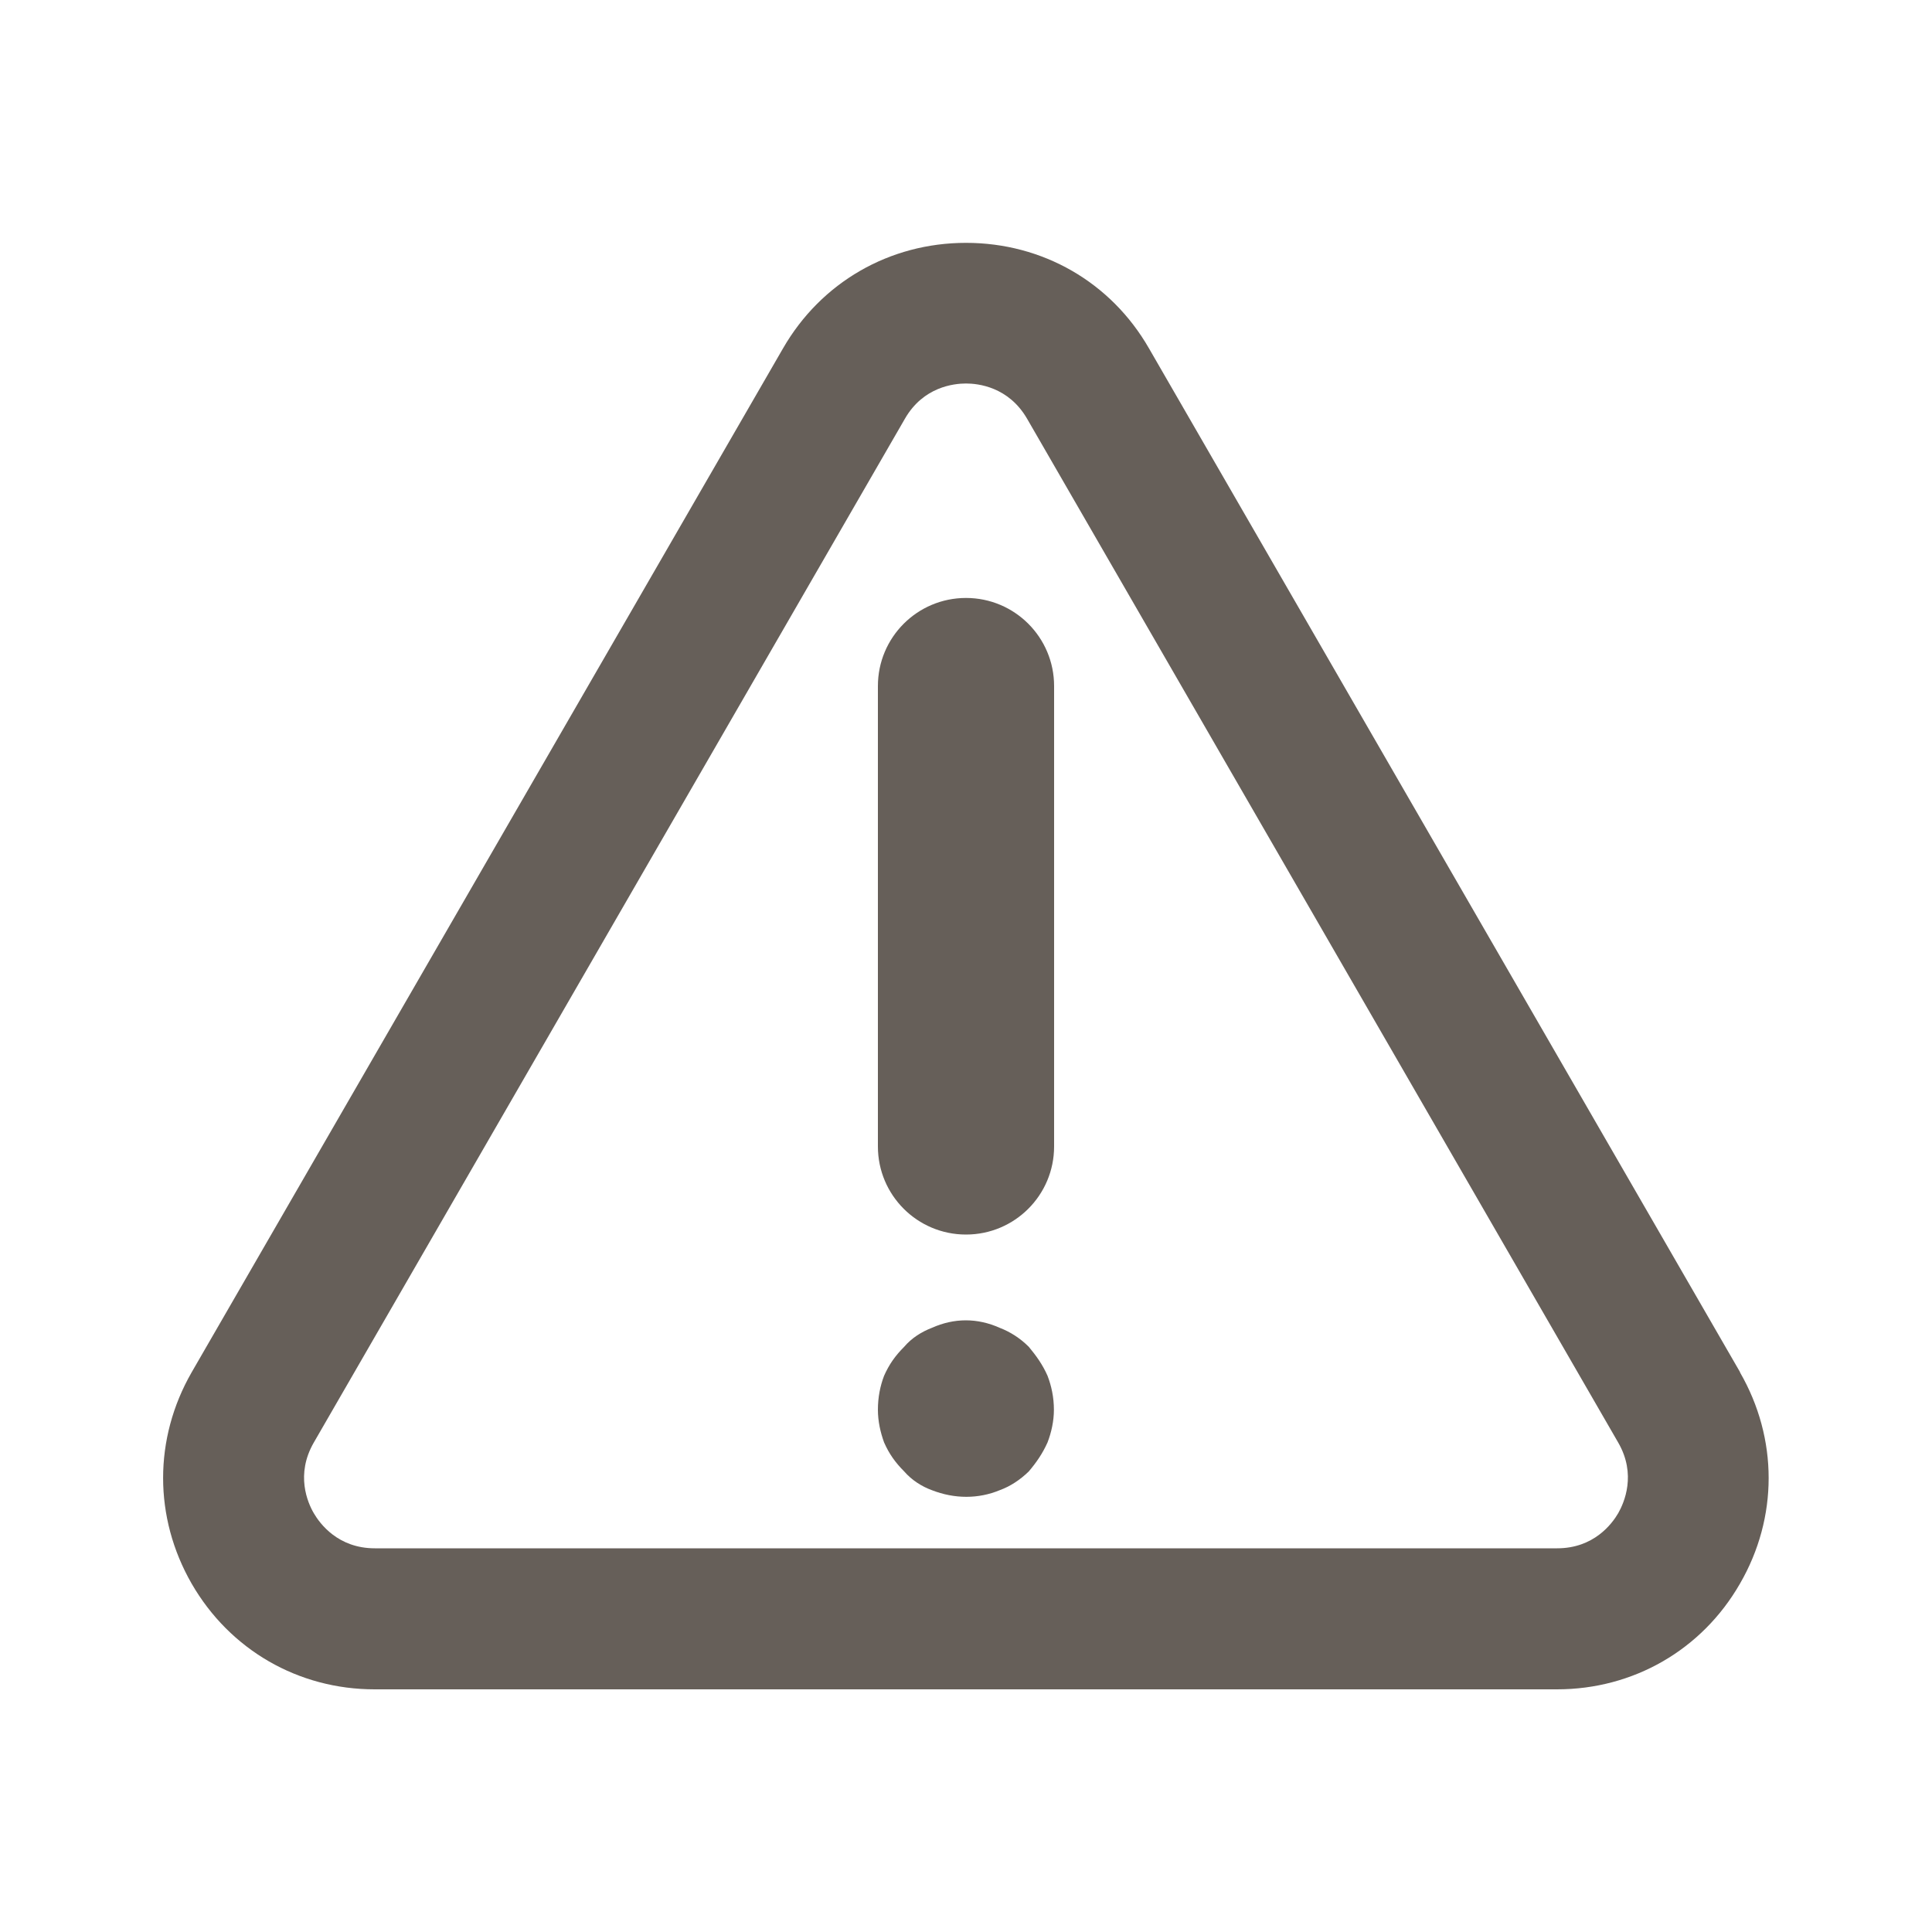 <svg width="100" height="100" viewBox="0 0 100 100" fill="none" xmlns="http://www.w3.org/2000/svg">
<path d="M90.07 71.03L59.47 18.03C57.5 14.6 53.96 12.57 50 12.57C46.04 12.57 42.5 14.61 40.53 18.03L9.92 71.03C7.95 74.46 7.95 78.54 9.92 81.97C11.9 85.4 15.44 87.44 19.39 87.44H80.59C84.54 87.44 88.09 85.4 90.06 81.97C92.04 78.55 92.04 74.46 90.06 71.03H90.07ZM83.76 78.32C83.44 78.87 82.5 80.14 80.6 80.14H19.4C17.5 80.14 16.56 78.87 16.24 78.32C15.92 77.77 15.29 76.32 16.24 74.67L46.84 21.67C47.79 20.02 49.37 19.85 50 19.85C50.63 19.85 52.2 20.02 53.16 21.67L83.76 74.67C84.71 76.32 84.07 77.77 83.76 78.32Z" fill="#665F59"/>
<path d="M50 30.95C47.48 30.95 45.44 32.99 45.44 35.51V59.34C45.44 61.86 47.48 63.9 50 63.9C52.52 63.9 54.56 61.86 54.56 59.34V35.51C54.56 32.99 52.52 30.95 50 30.95Z" fill="#665F59"/>
<path d="M53.25 69.71C52.79 69.25 52.27 68.93 51.75 68.73C51.17 68.47 50.58 68.34 49.99 68.34C49.4 68.34 48.81 68.47 48.23 68.73C47.71 68.93 47.19 69.25 46.8 69.71C46.34 70.17 46.02 70.62 45.76 71.21C45.56 71.73 45.44 72.32 45.44 72.97C45.44 73.56 45.57 74.14 45.76 74.66C46.02 75.25 46.34 75.7 46.8 76.16C47.19 76.61 47.71 76.94 48.23 77.13C49.41 77.59 50.64 77.59 51.75 77.13C52.27 76.94 52.79 76.61 53.25 76.16C53.64 75.7 53.96 75.24 54.22 74.66C54.42 74.14 54.55 73.55 54.55 72.97C54.55 72.32 54.42 71.73 54.22 71.21C53.96 70.62 53.63 70.17 53.25 69.71Z" fill="#665F59"/>
</svg>
